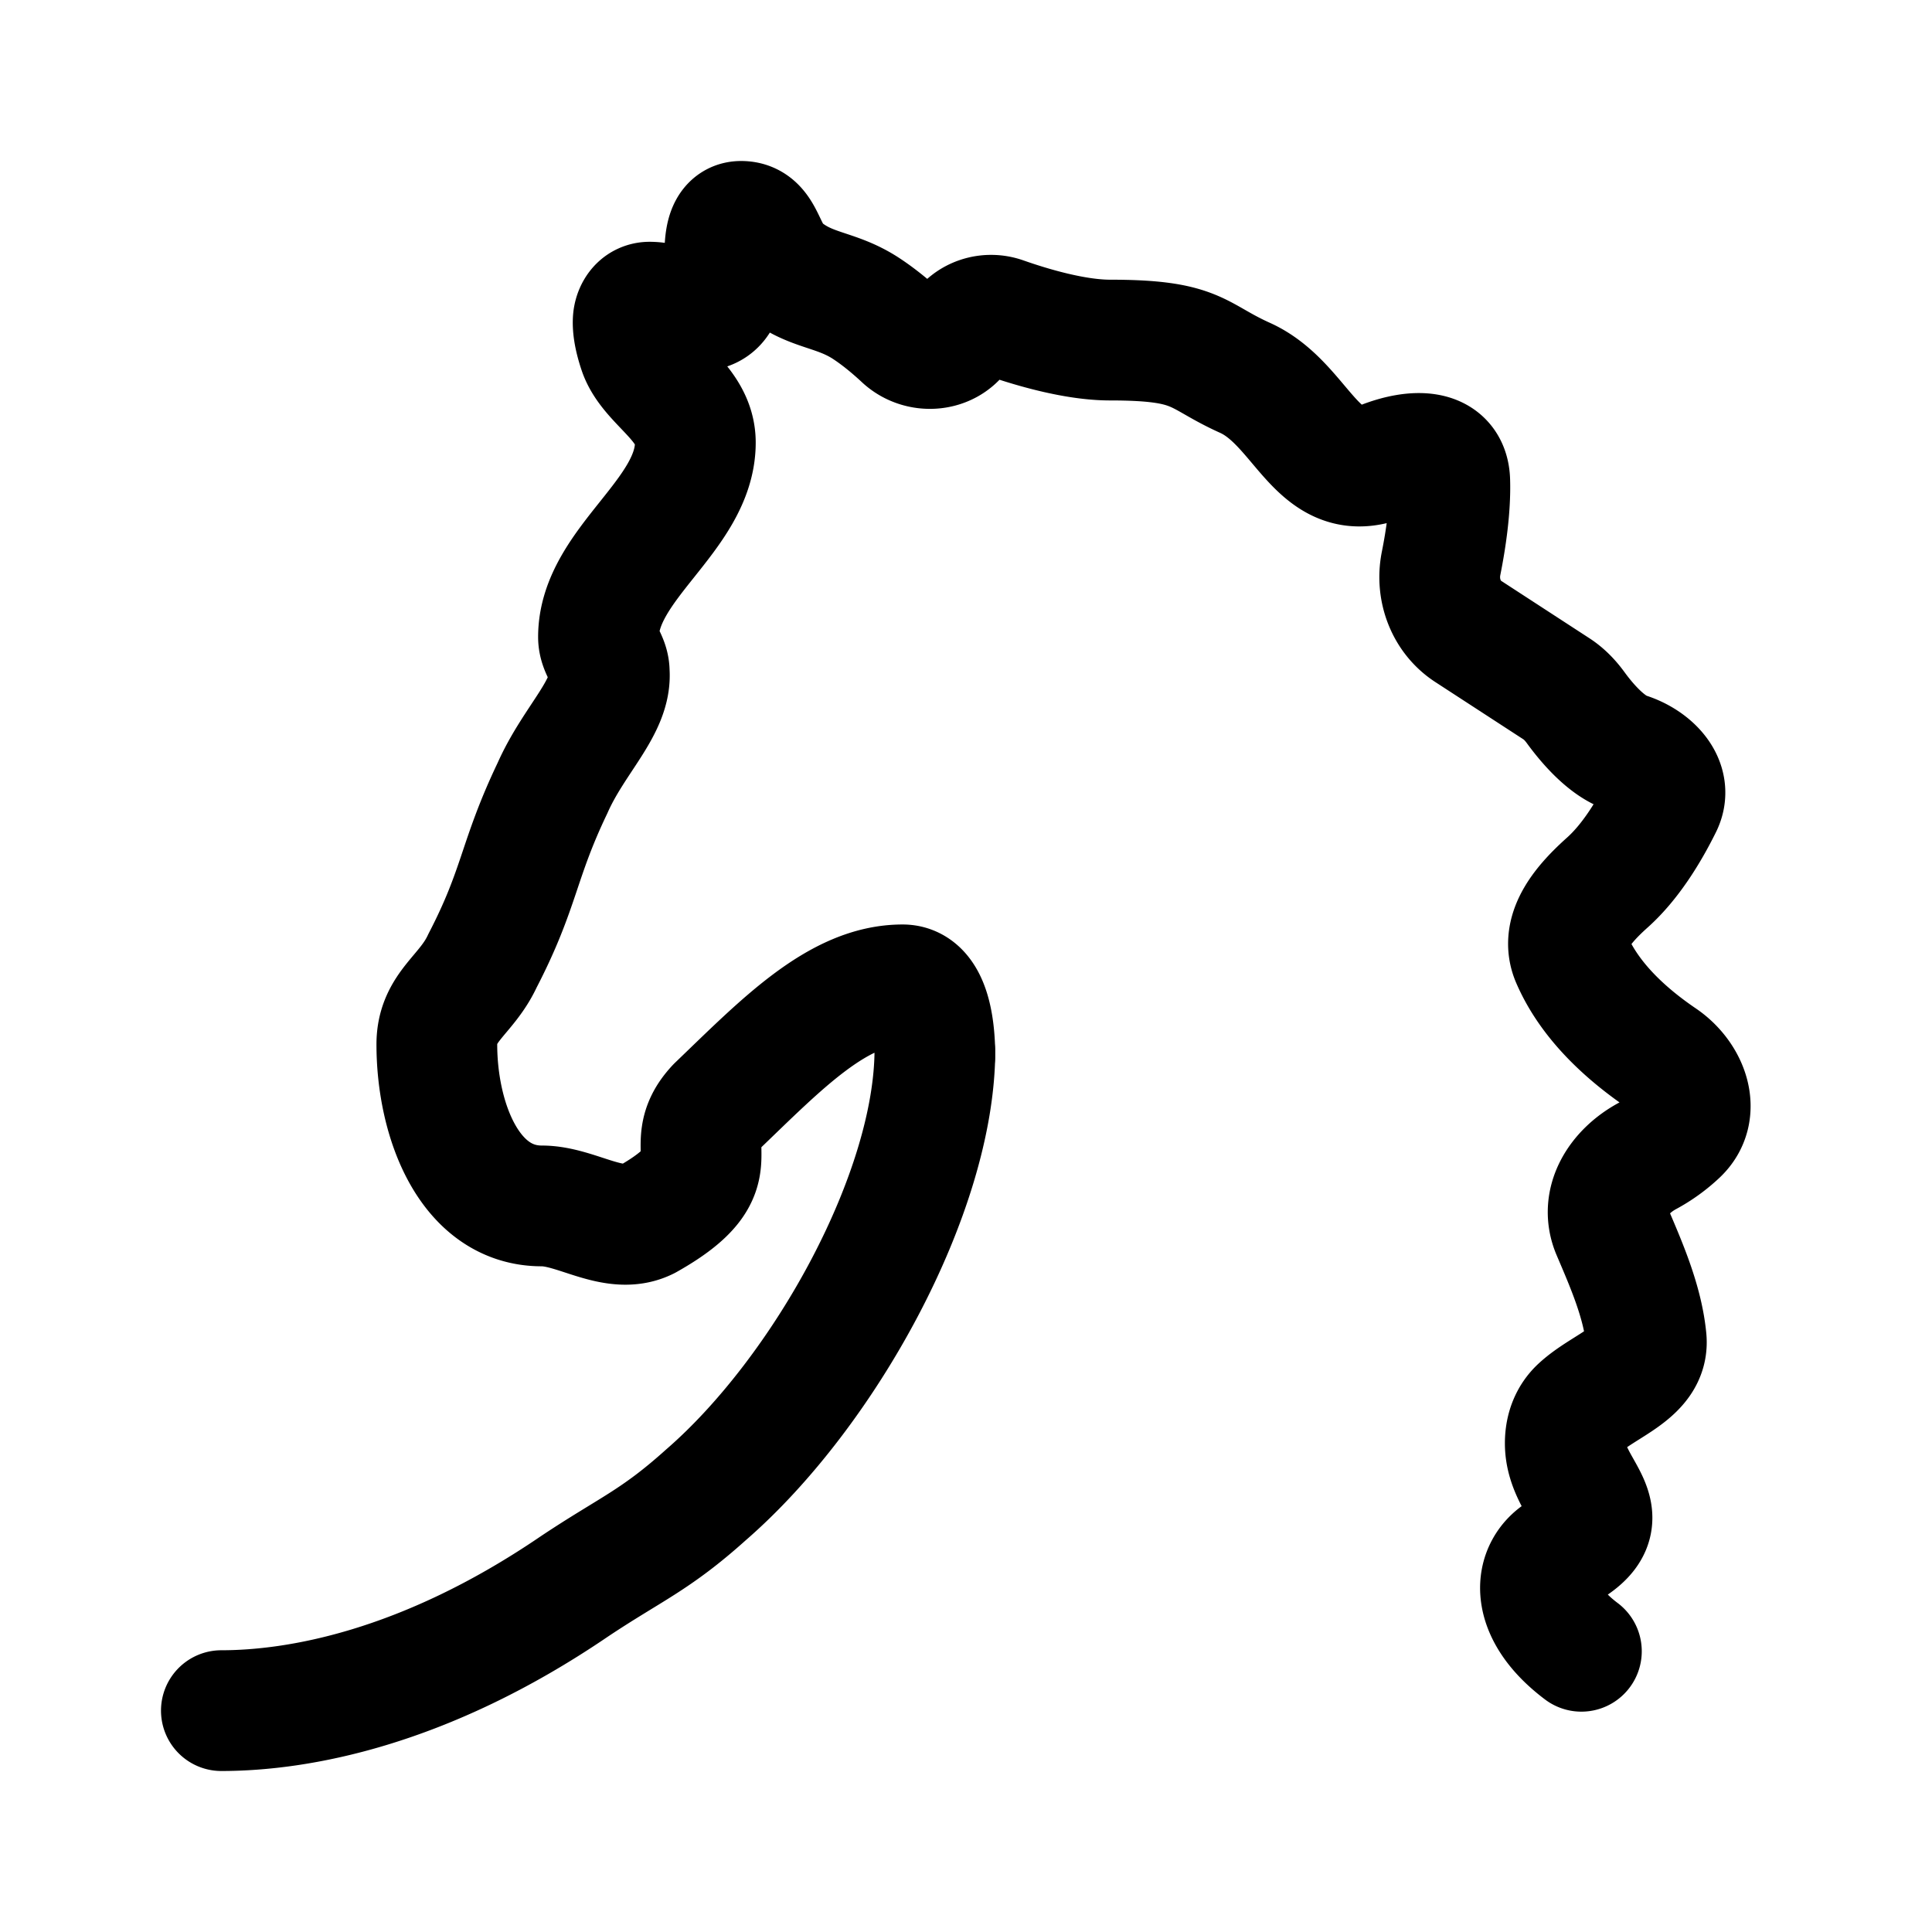 <svg width="192" height="192" viewBox="0 0 192 192" fill="none" xmlns="http://www.w3.org/2000/svg"><path d="M22 170c7.502 0 20.086-2.138 35.051-12.324 5.622-3.754 8.03-4.556 13.111-9.124 11.777-10.213 22.747-30.045 22.747-44.233v.789c0-4.549-1.073-7.234-3.207-7.234-6.429 0-12.044 5.911-18.466 12.07-4.015 4.275 2.127 6.145-6.956 11.248-3.214 1.61-6.955-1.349-10.437-1.349-7.222 0-10.43-8.563-10.43-16.058 0-3.774 2.941-4.842 4.542-8.316 3.76-7.254 3.488-9.913 6.956-17.16 2.14-4.836 5.895-8.042 5.634-11.529 0-1.323-1.067-2.138-1.067-3.474 0-7.273 9.624-12.096 9.624-19.323 0-4.021-4.555-5.905-5.622-9.118-.501-1.502-.593-2.477-.548-3.091.048-.651.383-1.328.975-1.603.202-.094.422-.142.64-.142.53 0 1.017.08 1.473.225 4.101 1.297 6.023.87 6.023-3.431v0c0-1.87-.267-4.823 1.607-4.823 2.407 0 2.127 3.22 4.281 4.823 2.68 2.137 5.082 1.883 8.023 3.754 1.369.883 2.677 1.978 3.788 3.012 1.693 1.577 4.52 1.361 5.732-.61v0c.877-1.424 2.667-1.995 4.245-1.44 2.747.966 7.08 2.257 10.615 2.257 8.83 0 8.434 1.52 13.384 3.748 5.497 2.473 6.996 10.085 12.831 8.576.307-.08.61-.178.907-.293 3.058-1.182 6.513-1.315 6.618 1.962.085 2.677-.375 5.77-.863 8.214-.517 2.591.488 5.31 2.703 6.75l8.771 5.705c.749.487 1.374 1.139 1.899 1.861 1.049 1.443 3.043 3.842 5.12 4.503v0c2.436.776 4.58 2.936 3.445 5.227-1.282 2.589-3.106 5.593-5.404 7.65-2.279 2.041-4.766 4.806-3.553 7.615 1.849 4.284 5.576 7.561 8.963 9.862 2.622 1.782 3.928 5.294 1.633 7.481a14.438 14.438 0 0 1-3.085 2.229c-2.86 1.553-4.759 4.516-3.484 7.51 1.407 3.305 3.024 6.977 3.377 10.666.323 3.374-4.157 4.554-6.635 6.867-.849.793-1.406 1.957-1.406 3.507 0 4.823 6.149 7.279-.266 10.753-2.948 1.603-3.482 5.892 1.867 9.913" stroke="#000" stroke-width="12" stroke-linecap="round" stroke-linejoin="round"/></svg>